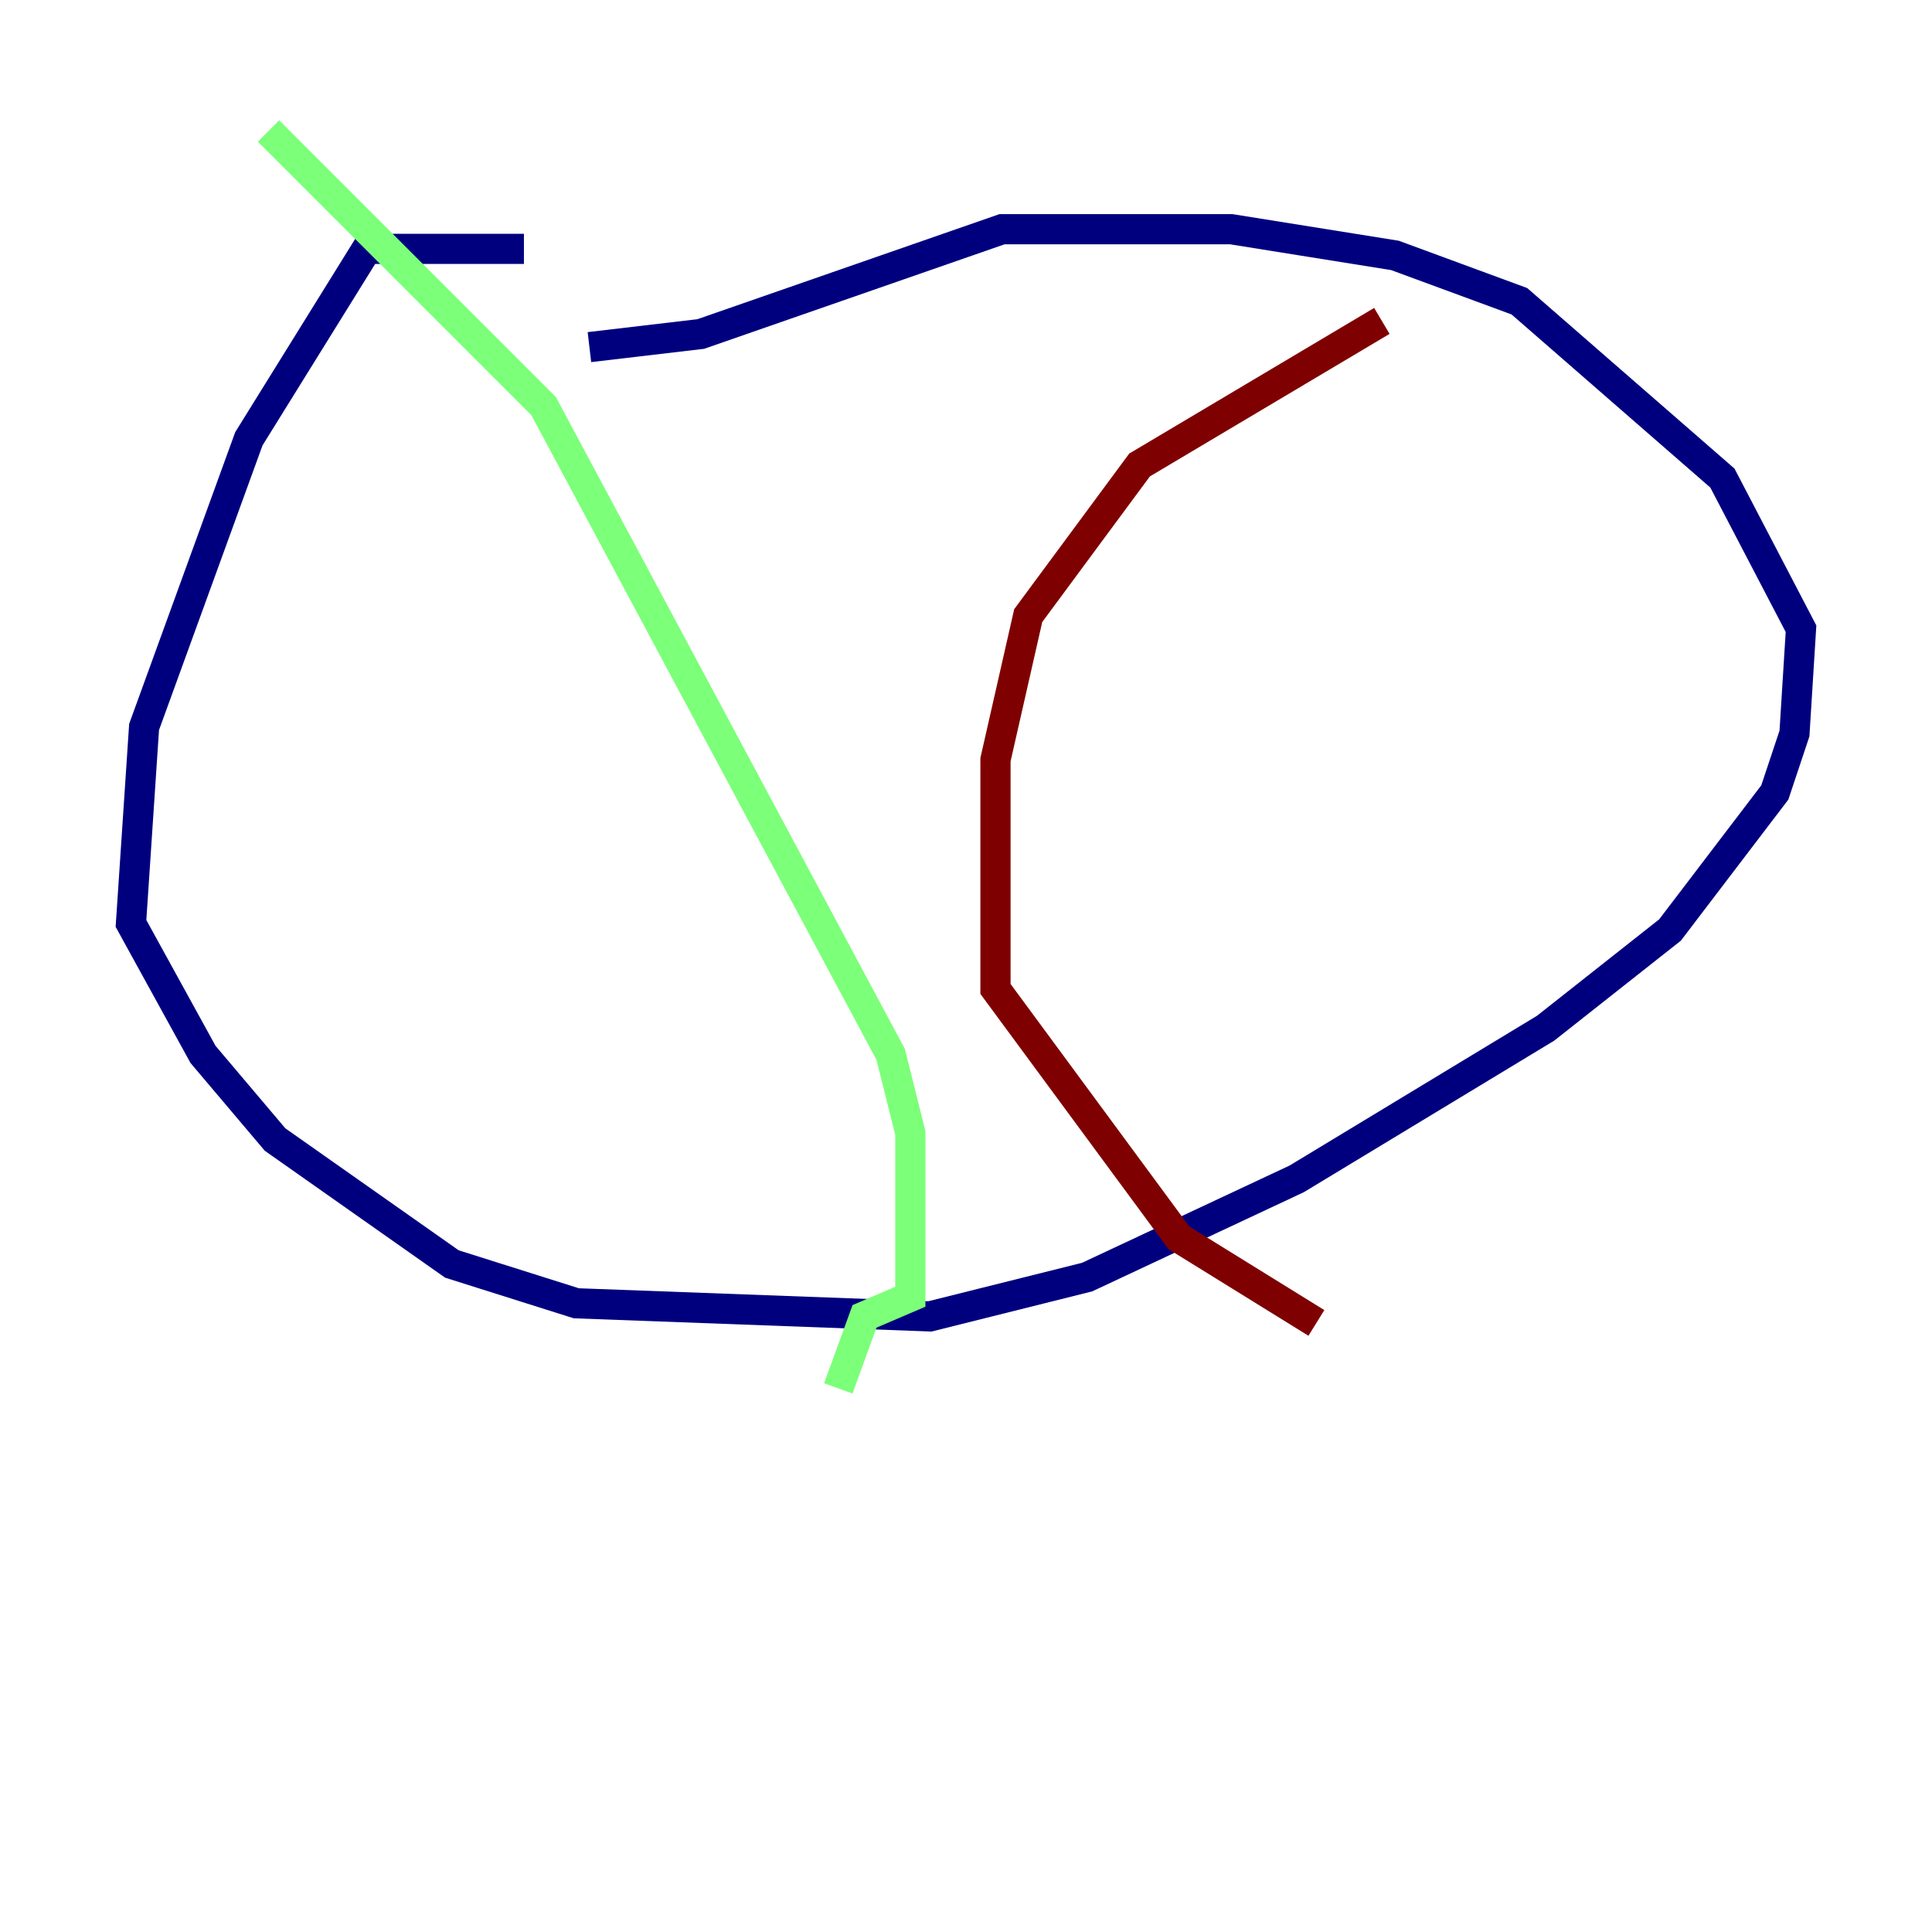 <?xml version="1.0" encoding="utf-8" ?>
<svg baseProfile="tiny" height="128" version="1.2" viewBox="0,0,128,128" width="128" xmlns="http://www.w3.org/2000/svg" xmlns:ev="http://www.w3.org/2001/xml-events" xmlns:xlink="http://www.w3.org/1999/xlink"><defs /><polyline fill="none" points="34.712,16.488 24.298,16.488 16.488,29.071 9.546,48.163 8.678,61.18 13.451,69.858 18.224,75.498 29.939,83.742 38.183,86.346 61.614,87.214 72.027,84.61 85.912,78.102 102.4,68.122 110.644,61.614 117.586,52.502 118.888,48.597 119.322,41.654 114.115,31.675 100.664,19.959 92.42,16.922 81.573,15.186 66.386,15.186 46.427,22.129 39.051,22.997" stroke="#00007f" stroke-width="2" /><polyline fill="none" points="17.79,8.678 36.014,26.902 59.01,69.858 60.312,75.064 60.312,85.912 57.275,87.214 55.539,91.986" stroke="#7cff79" stroke-width="2" /><polyline fill="none" points="91.552,21.261 75.498,30.807 68.122,40.786 65.953,50.332 65.953,65.519 78.102,82.007 87.214,87.647" stroke="#7f0000" stroke-width="2" /></svg>